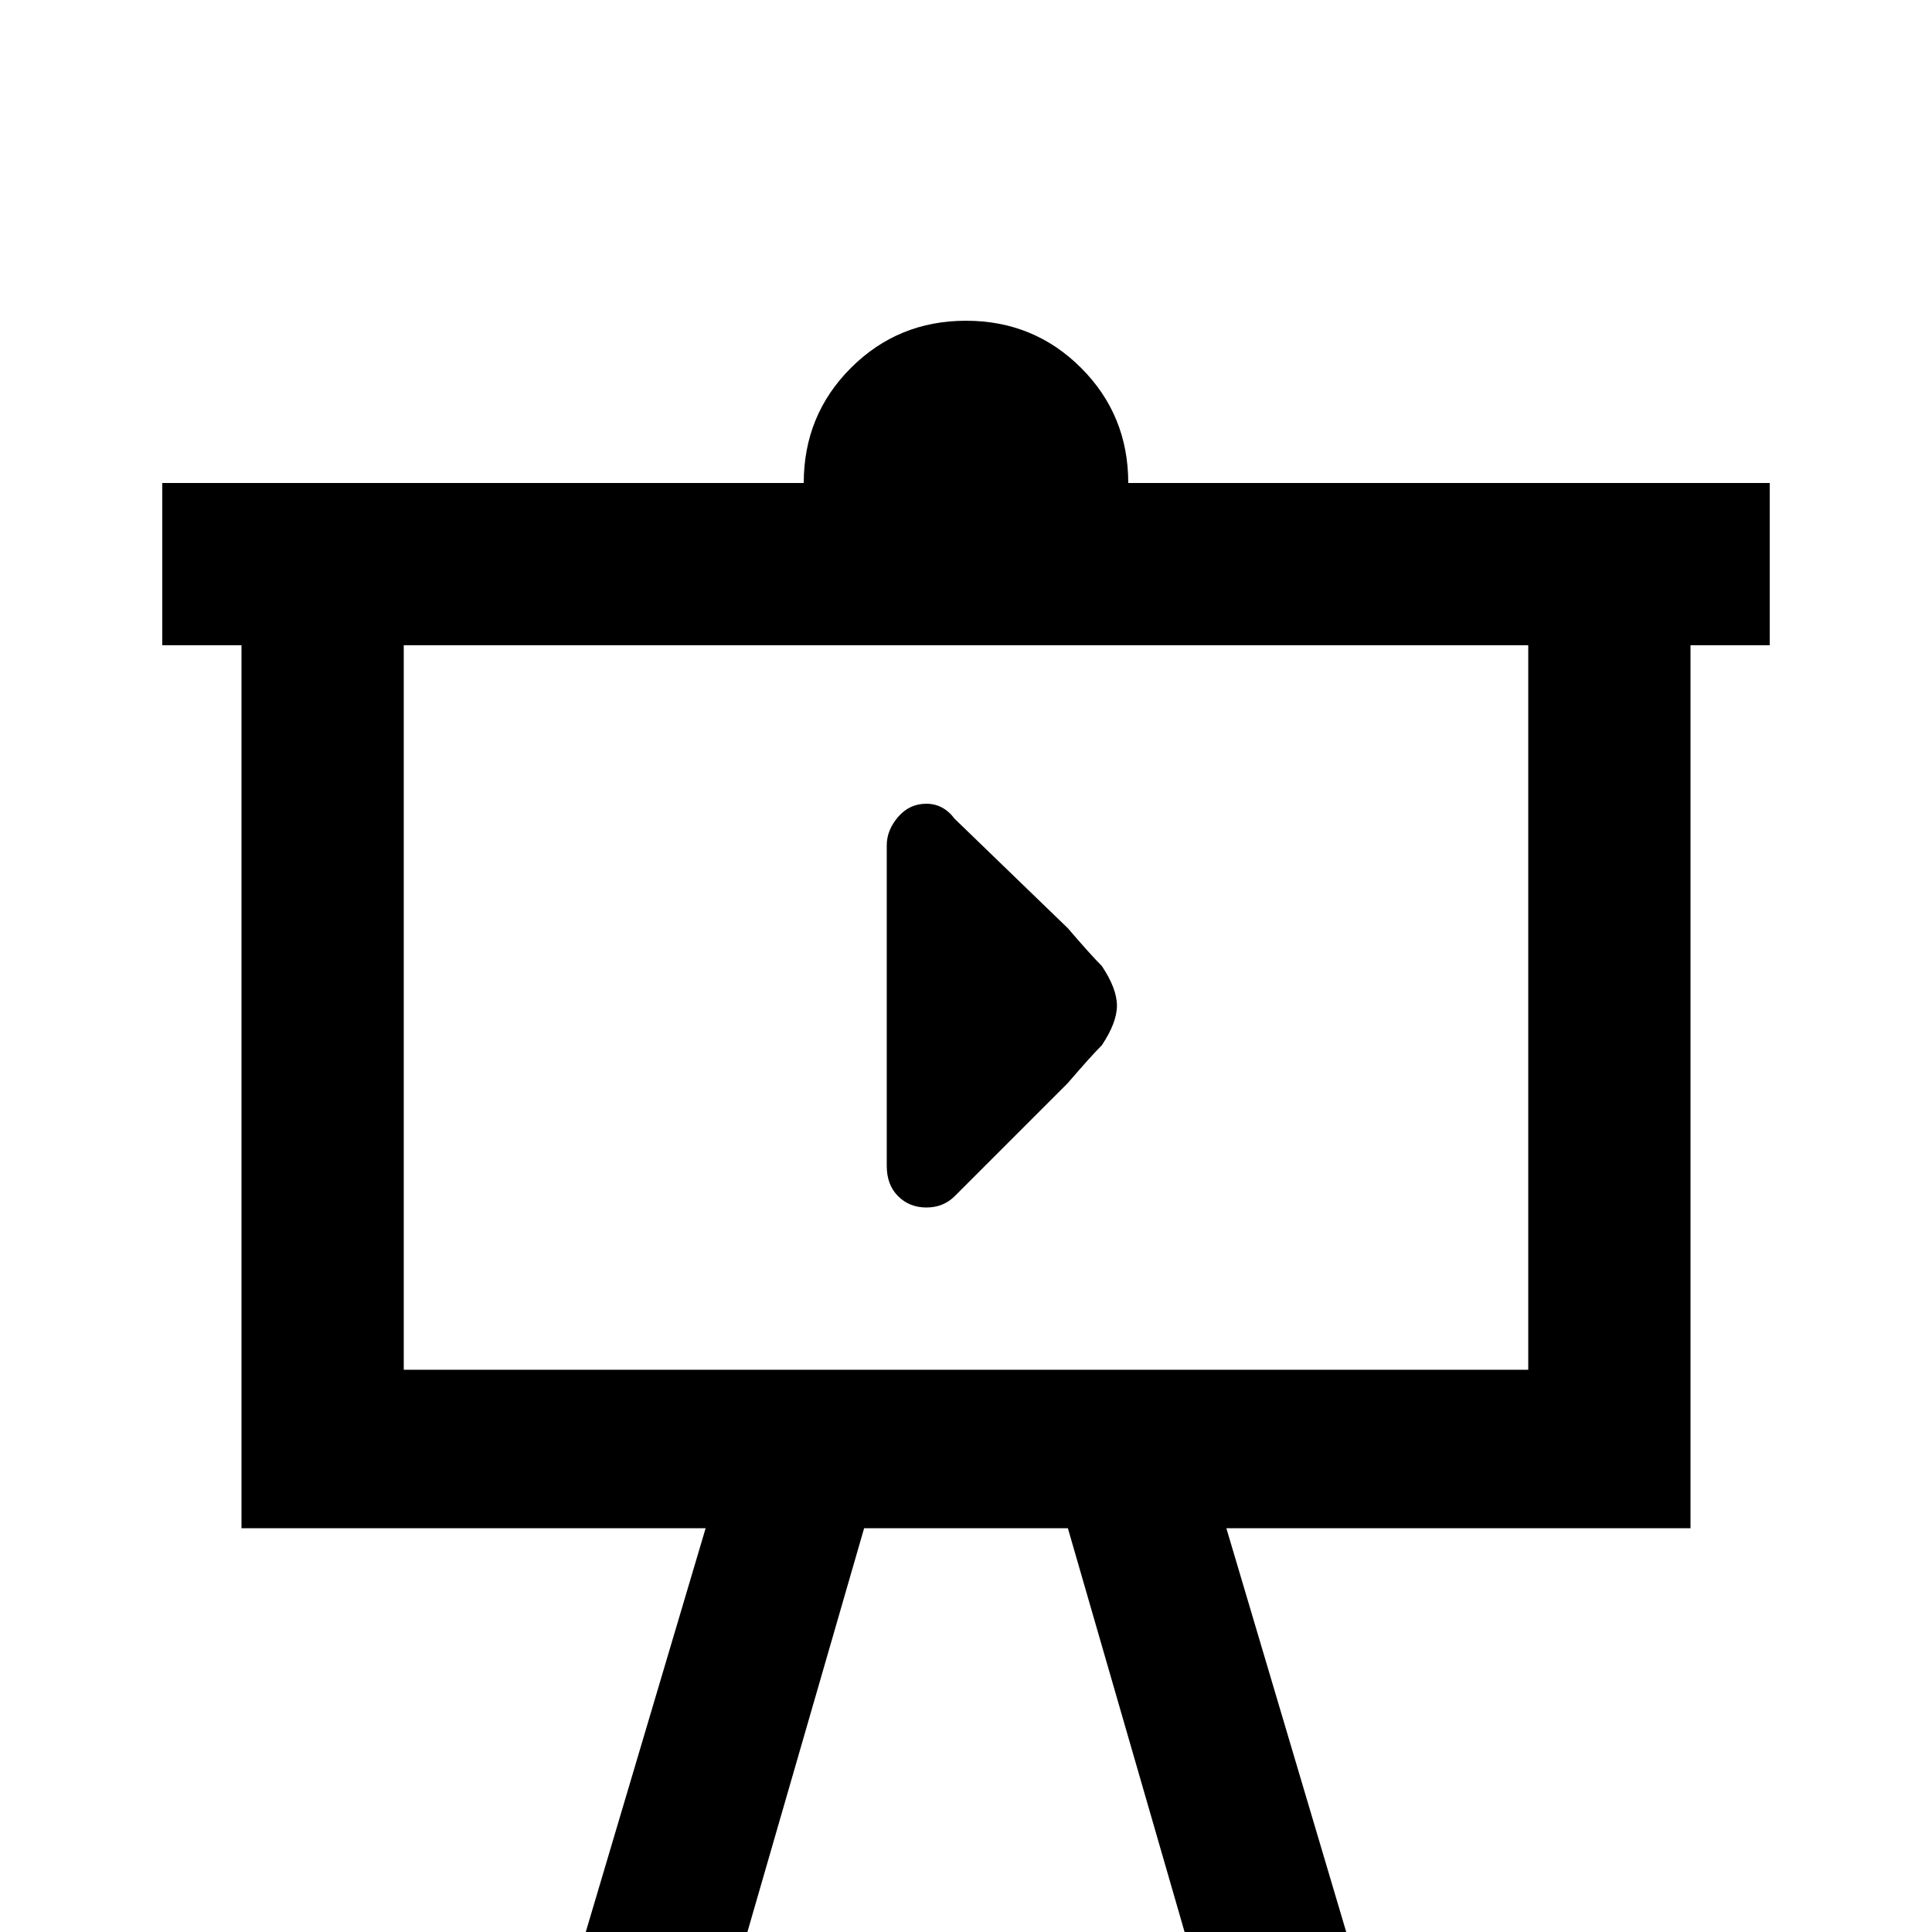 <svg xmlns="http://www.w3.org/2000/svg" viewBox="0 -512 512 512">
	<path fill="#000000" d="M43 -384H213Q213 -402 225.5 -414.5Q238 -427 256 -427Q274 -427 286.5 -414.5Q299 -402 299 -384H469V-341H448V-107H325L363 21H320L283 -107H229L192 21H149L187 -107H64V-341H43ZM107 -341V-149H405V-341ZM253 -195Q250 -192 245.5 -192Q241 -192 238 -195Q235 -198 235 -203V-288Q235 -292 238 -295.5Q241 -299 245.5 -299Q250 -299 253 -295L283 -266Q289 -259 292 -256Q296 -250 296 -245.5Q296 -241 292 -235Q289 -232 283 -225Z"/>
</svg>